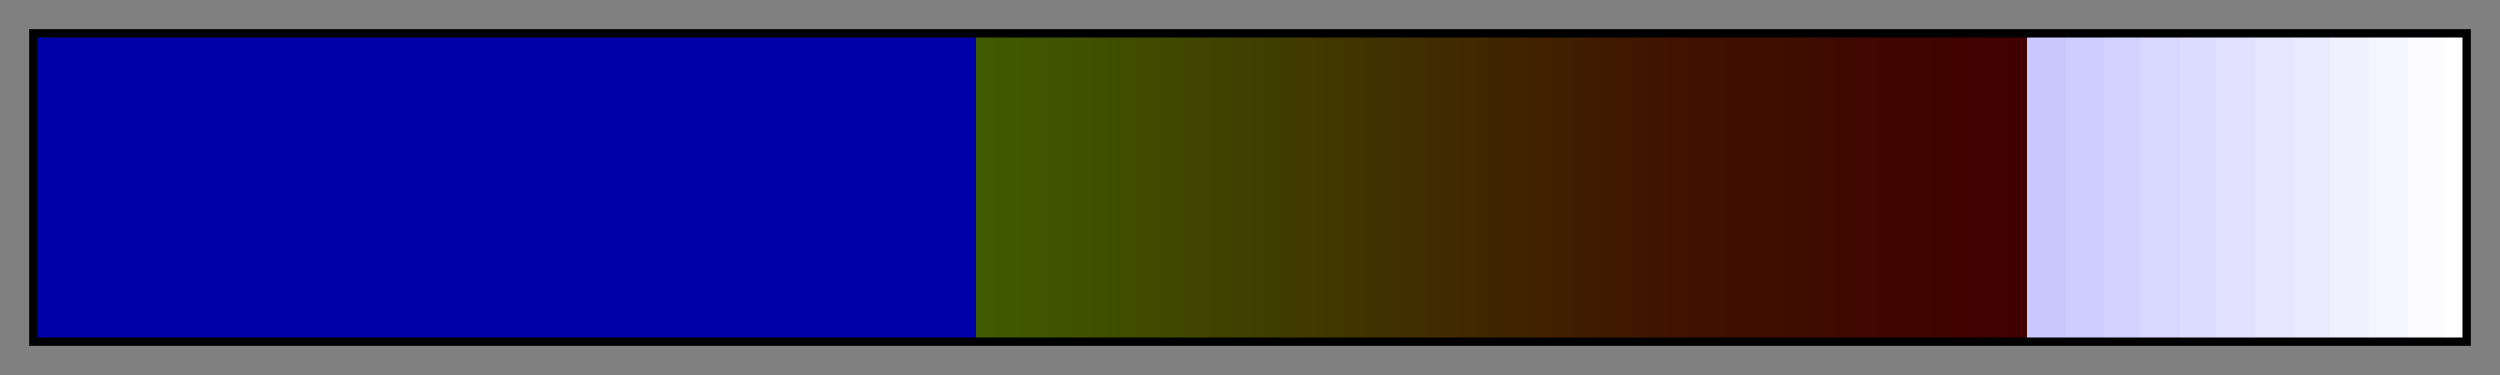 <svg height="45" viewBox="0 0 300 45" width="300" xmlns="http://www.w3.org/2000/svg" xmlns:xlink="http://www.w3.org/1999/xlink"><rect x="0" y="0" width="300" height="45" fill="#808080" stroke="none"/><linearGradient id="a" gradientUnits="objectBoundingBox" spreadMethod="pad" x1="0%" x2="100%" y1="0%" y2="0%"><stop offset="0" stop-color="#0000a8"/><stop offset=".004" stop-color="#0000a8"/><stop offset=".008" stop-color="#0000a8"/><stop offset=".012" stop-color="#0000a8"/><stop offset=".016" stop-color="#0000a8"/><stop offset=".019" stop-color="#0000a8"/><stop offset=".023" stop-color="#0000a8"/><stop offset=".027" stop-color="#0000a8"/><stop offset=".031" stop-color="#0000a8"/><stop offset=".035" stop-color="#0000a8"/><stop offset=".039" stop-color="#0000a8"/><stop offset=".043" stop-color="#0000a8"/><stop offset=".047" stop-color="#0000a8"/><stop offset=".051" stop-color="#0000a8"/><stop offset=".055" stop-color="#0000a8"/><stop offset=".059" stop-color="#0000a8"/><stop offset=".062" stop-color="#0000a8"/><stop offset=".066" stop-color="#0000a8"/><stop offset=".07" stop-color="#0000a8"/><stop offset=".074" stop-color="#0000a8"/><stop offset=".078" stop-color="#0000a8"/><stop offset=".082" stop-color="#0000a8"/><stop offset=".086" stop-color="#0000a8"/><stop offset=".09" stop-color="#0000a8"/><stop offset=".094" stop-color="#0000a8"/><stop offset=".098" stop-color="#0000a8"/><stop offset=".102" stop-color="#0000a8"/><stop offset=".105" stop-color="#0000a8"/><stop offset=".109" stop-color="#0000a8"/><stop offset=".113" stop-color="#0000a8"/><stop offset=".117" stop-color="#0000a8"/><stop offset=".121" stop-color="#0000a8"/><stop offset=".125" stop-color="#0000a8"/><stop offset=".129" stop-color="#0000a8"/><stop offset=".133" stop-color="#0000a8"/><stop offset=".137" stop-color="#0000a8"/><stop offset=".141" stop-color="#0000a8"/><stop offset=".144" stop-color="#0000a8"/><stop offset=".148" stop-color="#0000a8"/><stop offset=".152" stop-color="#0000a8"/><stop offset=".156" stop-color="#0000a8"/><stop offset=".16" stop-color="#0000a8"/><stop offset=".164" stop-color="#0000a8"/><stop offset=".168" stop-color="#0000a8"/><stop offset=".172" stop-color="#0000a8"/><stop offset=".176" stop-color="#0000a8"/><stop offset=".18" stop-color="#0000a8"/><stop offset=".184" stop-color="#0000a8"/><stop offset=".188" stop-color="#0000a8"/><stop offset=".191" stop-color="#0000a8"/><stop offset=".195" stop-color="#0000a8"/><stop offset=".199" stop-color="#0000a8"/><stop offset=".203" stop-color="#0000a8"/><stop offset=".207" stop-color="#0000a8"/><stop offset=".211" stop-color="#0000a8"/><stop offset=".215" stop-color="#0000a8"/><stop offset=".219" stop-color="#0000a8"/><stop offset=".223" stop-color="#0000a8"/><stop offset=".227" stop-color="#0000a8"/><stop offset=".231" stop-color="#0000a8"/><stop offset=".234" stop-color="#0000a8"/><stop offset=".238" stop-color="#0000a8"/><stop offset=".242" stop-color="#0000a8"/><stop offset=".246" stop-color="#0000a8"/><stop offset=".25" stop-color="#0000a8"/><stop offset=".254" stop-color="#0000a8"/><stop offset=".258" stop-color="#0000a8"/><stop offset=".262" stop-color="#0000a8"/><stop offset=".266" stop-color="#0000a8"/><stop offset=".27" stop-color="#0000a8"/><stop offset=".273" stop-color="#0000a8"/><stop offset=".277" stop-color="#0000a8"/><stop offset=".281" stop-color="#0000a8"/><stop offset=".285" stop-color="#0000a8"/><stop offset=".289" stop-color="#0000a8"/><stop offset=".293" stop-color="#0000a8"/><stop offset=".297" stop-color="#0000a8"/><stop offset=".301" stop-color="#0000a8"/><stop offset=".305" stop-color="#0000a8"/><stop offset=".309" stop-color="#0000a8"/><stop offset=".312" stop-color="#0000a8"/><stop offset=".316" stop-color="#0000a8"/><stop offset=".32" stop-color="#0000a8"/><stop offset=".324" stop-color="#0000a8"/><stop offset=".328" stop-color="#0000a8"/><stop offset=".332" stop-color="#0000a8"/><stop offset=".336" stop-color="#0000a8"/><stop offset=".34" stop-color="#0000a8"/><stop offset=".344" stop-color="#0000a8"/><stop offset=".348" stop-color="#0000a8"/><stop offset=".352" stop-color="#0000a8"/><stop offset=".355" stop-color="#0000a8"/><stop offset=".359" stop-color="#0000a8"/><stop offset=".363" stop-color="#0000a8"/><stop offset=".367" stop-color="#0000a8"/><stop offset=".371" stop-color="#0000a8"/><stop offset=".375" stop-color="#0000a8"/><stop offset=".379" stop-color="#0000a8"/><stop offset=".383" stop-color="#0000a8"/><stop offset=".387" stop-color="#0000a8"/><stop offset=".387" stop-color="#405a00"/><stop offset=".391" stop-color="#405a00"/><stop offset=".395" stop-color="#405a00"/><stop offset=".395" stop-color="#405900"/><stop offset=".398" stop-color="#405900"/><stop offset=".402" stop-color="#405900"/><stop offset=".402" stop-color="#405800"/><stop offset=".406" stop-color="#405800"/><stop offset=".406" stop-color="#405700"/><stop offset=".41" stop-color="#405700"/><stop offset=".41" stop-color="#405600"/><stop offset=".414" stop-color="#405600"/><stop offset=".414" stop-color="#405500"/><stop offset=".418" stop-color="#405500"/><stop offset=".418" stop-color="#405400"/><stop offset=".422" stop-color="#405400"/><stop offset=".422" stop-color="#405300"/><stop offset=".426" stop-color="#405300"/><stop offset=".426" stop-color="#405200"/><stop offset=".43" stop-color="#405200"/><stop offset=".43" stop-color="#405100"/><stop offset=".434" stop-color="#405100"/><stop offset=".434" stop-color="#405000"/><stop offset=".438" stop-color="#405000"/><stop offset=".438" stop-color="#404f00"/><stop offset=".441" stop-color="#404f00"/><stop offset=".441" stop-color="#404e00"/><stop offset=".445" stop-color="#404e00"/><stop offset=".445" stop-color="#404d00"/><stop offset=".449" stop-color="#404d00"/><stop offset=".449" stop-color="#404c00"/><stop offset=".453" stop-color="#404c00"/><stop offset=".453" stop-color="#404b00"/><stop offset=".457" stop-color="#404b00"/><stop offset=".457" stop-color="#404a00"/><stop offset=".461" stop-color="#404a00"/><stop offset=".461" stop-color="#404900"/><stop offset=".465" stop-color="#404900"/><stop offset=".465" stop-color="#404800"/><stop offset=".469" stop-color="#404800"/><stop offset=".469" stop-color="#404700"/><stop offset=".473" stop-color="#404700"/><stop offset=".473" stop-color="#404600"/><stop offset=".477" stop-color="#404600"/><stop offset=".477" stop-color="#404500"/><stop offset=".48" stop-color="#404500"/><stop offset=".48" stop-color="#404400"/><stop offset=".484" stop-color="#404400"/><stop offset=".484" stop-color="#404300"/><stop offset=".488" stop-color="#404300"/><stop offset=".488" stop-color="#404200"/><stop offset=".492" stop-color="#404200"/><stop offset=".492" stop-color="#404100"/><stop offset=".496" stop-color="#404100"/><stop offset=".496" stop-color="#404000"/><stop offset=".5" stop-color="#404000"/><stop offset=".5" stop-color="#403f00"/><stop offset=".504" stop-color="#403f00"/><stop offset=".504" stop-color="#403e00"/><stop offset=".508" stop-color="#403e00"/><stop offset=".508" stop-color="#403d00"/><stop offset=".512" stop-color="#403d00"/><stop offset=".512" stop-color="#403c00"/><stop offset=".516" stop-color="#403c00"/><stop offset=".516" stop-color="#403b00"/><stop offset=".519" stop-color="#403b00"/><stop offset=".519" stop-color="#403a00"/><stop offset=".523" stop-color="#403a00"/><stop offset=".523" stop-color="#403900"/><stop offset=".527" stop-color="#403900"/><stop offset=".527" stop-color="#403800"/><stop offset=".531" stop-color="#403800"/><stop offset=".531" stop-color="#403700"/><stop offset=".535" stop-color="#403700"/><stop offset=".535" stop-color="#403600"/><stop offset=".539" stop-color="#403600"/><stop offset=".539" stop-color="#403500"/><stop offset=".543" stop-color="#403500"/><stop offset=".543" stop-color="#403400"/><stop offset=".547" stop-color="#403400"/><stop offset=".547" stop-color="#403300"/><stop offset=".551" stop-color="#403300"/><stop offset=".551" stop-color="#403200"/><stop offset=".555" stop-color="#403200"/><stop offset=".555" stop-color="#403100"/><stop offset=".559" stop-color="#403100"/><stop offset=".559" stop-color="#403000"/><stop offset=".562" stop-color="#403000"/><stop offset=".562" stop-color="#402f00"/><stop offset=".566" stop-color="#402f00"/><stop offset=".566" stop-color="#402e00"/><stop offset=".57" stop-color="#402e00"/><stop offset=".57" stop-color="#402d00"/><stop offset=".574" stop-color="#402d00"/><stop offset=".574" stop-color="#402c00"/><stop offset=".578" stop-color="#402c00"/><stop offset=".578" stop-color="#402b00"/><stop offset=".582" stop-color="#402b00"/><stop offset=".582" stop-color="#402a00"/><stop offset=".586" stop-color="#402a00"/><stop offset=".586" stop-color="#402900"/><stop offset=".59" stop-color="#402900"/><stop offset=".59" stop-color="#402800"/><stop offset=".594" stop-color="#402800"/><stop offset=".594" stop-color="#402700"/><stop offset=".598" stop-color="#402700"/><stop offset=".598" stop-color="#402600"/><stop offset=".602" stop-color="#402600"/><stop offset=".602" stop-color="#402500"/><stop offset=".606" stop-color="#402500"/><stop offset=".606" stop-color="#402400"/><stop offset=".609" stop-color="#402400"/><stop offset=".609" stop-color="#402300"/><stop offset=".613" stop-color="#402300"/><stop offset=".613" stop-color="#402200"/><stop offset=".617" stop-color="#402200"/><stop offset=".617" stop-color="#402100"/><stop offset=".621" stop-color="#402100"/><stop offset=".621" stop-color="#402000"/><stop offset=".625" stop-color="#402000"/><stop offset=".625" stop-color="#401f00"/><stop offset=".629" stop-color="#401f00"/><stop offset=".629" stop-color="#401e00"/><stop offset=".633" stop-color="#401e00"/><stop offset=".633" stop-color="#401d00"/><stop offset=".637" stop-color="#401d00"/><stop offset=".637" stop-color="#401c00"/><stop offset=".641" stop-color="#401c00"/><stop offset=".641" stop-color="#401b00"/><stop offset=".644" stop-color="#401b00"/><stop offset=".644" stop-color="#401a00"/><stop offset=".648" stop-color="#401a00"/><stop offset=".648" stop-color="#401900"/><stop offset=".652" stop-color="#401900"/><stop offset=".652" stop-color="#401800"/><stop offset=".656" stop-color="#401800"/><stop offset=".656" stop-color="#401700"/><stop offset=".66" stop-color="#401700"/><stop offset=".66" stop-color="#401600"/><stop offset=".664" stop-color="#401600"/><stop offset=".664" stop-color="#401500"/><stop offset=".668" stop-color="#401500"/><stop offset=".668" stop-color="#401400"/><stop offset=".672" stop-color="#401400"/><stop offset=".672" stop-color="#401300"/><stop offset=".676" stop-color="#401300"/><stop offset=".676" stop-color="#401200"/><stop offset=".68" stop-color="#401200"/><stop offset=".68" stop-color="#401100"/><stop offset=".684" stop-color="#401100"/><stop offset=".688" stop-color="#401100"/><stop offset=".688" stop-color="#401000"/><stop offset=".691" stop-color="#401000"/><stop offset=".695" stop-color="#401000"/><stop offset=".695" stop-color="#400f00"/><stop offset=".699" stop-color="#400f00"/><stop offset=".703" stop-color="#400f00"/><stop offset=".703" stop-color="#400e00"/><stop offset=".707" stop-color="#400e00"/><stop offset=".711" stop-color="#400e00"/><stop offset=".711" stop-color="#400d00"/><stop offset=".715" stop-color="#400d00"/><stop offset=".719" stop-color="#400d00"/><stop offset=".719" stop-color="#400c00"/><stop offset=".723" stop-color="#400c00"/><stop offset=".727" stop-color="#400c00"/><stop offset=".727" stop-color="#400b00"/><stop offset=".731" stop-color="#400b00"/><stop offset=".734" stop-color="#400b00"/><stop offset=".734" stop-color="#400a00"/><stop offset=".738" stop-color="#400a00"/><stop offset=".742" stop-color="#400a00"/><stop offset=".742" stop-color="#400900"/><stop offset=".746" stop-color="#400900"/><stop offset=".75" stop-color="#400900"/><stop offset=".75" stop-color="#400800"/><stop offset=".754" stop-color="#400800"/><stop offset=".758" stop-color="#400800"/><stop offset=".758" stop-color="#400700"/><stop offset=".762" stop-color="#400700"/><stop offset=".766" stop-color="#400700"/><stop offset=".766" stop-color="#400600"/><stop offset=".769" stop-color="#400600"/><stop offset=".773" stop-color="#400600"/><stop offset=".773" stop-color="#400500"/><stop offset=".777" stop-color="#400500"/><stop offset=".781" stop-color="#400500"/><stop offset=".781" stop-color="#400400"/><stop offset=".785" stop-color="#400400"/><stop offset=".789" stop-color="#400400"/><stop offset=".789" stop-color="#400300"/><stop offset=".793" stop-color="#400300"/><stop offset=".797" stop-color="#400300"/><stop offset=".797" stop-color="#400200"/><stop offset=".801" stop-color="#400200"/><stop offset=".805" stop-color="#400200"/><stop offset=".805" stop-color="#400100"/><stop offset=".809" stop-color="#400100"/><stop offset=".812" stop-color="#400100"/><stop offset=".812" stop-color="#400000"/><stop offset=".816" stop-color="#400000"/><stop offset=".82" stop-color="#400000"/><stop offset=".82" stop-color="#c8c8ff"/><stop offset=".824" stop-color="#c8c8ff"/><stop offset=".828" stop-color="#c8c8ff"/><stop offset=".832" stop-color="#c8c8ff"/><stop offset=".836" stop-color="#c8c8ff"/><stop offset=".836" stop-color="#cdcdff"/><stop offset=".84" stop-color="#cdcdff"/><stop offset=".844" stop-color="#cdcdff"/><stop offset=".848" stop-color="#cdcdff"/><stop offset=".852" stop-color="#cdcdff"/><stop offset=".852" stop-color="#d2d2ff"/><stop offset=".856" stop-color="#d2d2ff"/><stop offset=".859" stop-color="#d2d2ff"/><stop offset=".863" stop-color="#d2d2ff"/><stop offset=".867" stop-color="#d2d2ff"/><stop offset=".867" stop-color="#d7d7ff"/><stop offset=".871" stop-color="#d7d7ff"/><stop offset=".875" stop-color="#d7d7ff"/><stop offset=".879" stop-color="#d7d7ff"/><stop offset=".883" stop-color="#d7d7ff"/><stop offset=".883" stop-color="#dcdcff"/><stop offset=".887" stop-color="#dcdcff"/><stop offset=".891" stop-color="#dcdcff"/><stop offset=".894" stop-color="#dcdcff"/><stop offset=".898" stop-color="#dcdcff"/><stop offset=".898" stop-color="#e1e1ff"/><stop offset=".902" stop-color="#e1e1ff"/><stop offset=".906" stop-color="#e1e1ff"/><stop offset=".91" stop-color="#e1e1ff"/><stop offset=".914" stop-color="#e1e1ff"/><stop offset=".914" stop-color="#e6e6ff"/><stop offset=".918" stop-color="#e6e6ff"/><stop offset=".922" stop-color="#e6e6ff"/><stop offset=".926" stop-color="#e6e6ff"/><stop offset=".93" stop-color="#e6e6ff"/><stop offset=".93" stop-color="#ebebff"/><stop offset=".934" stop-color="#ebebff"/><stop offset=".938" stop-color="#ebebff"/><stop offset=".941" stop-color="#ebebff"/><stop offset=".945" stop-color="#ebebff"/><stop offset=".945" stop-color="#f0f0ff"/><stop offset=".949" stop-color="#f0f0ff"/><stop offset=".953" stop-color="#f0f0ff"/><stop offset=".957" stop-color="#f0f0ff"/><stop offset=".961" stop-color="#f0f0ff"/><stop offset=".961" stop-color="#f5f5ff"/><stop offset=".965" stop-color="#f5f5ff"/><stop offset=".969" stop-color="#f5f5ff"/><stop offset=".973" stop-color="#f5f5ff"/><stop offset=".977" stop-color="#f5f5ff"/><stop offset=".977" stop-color="#fafaff"/><stop offset=".981" stop-color="#fafaff"/><stop offset=".984" stop-color="#fafaff"/><stop offset=".988" stop-color="#fafaff"/><stop offset=".992" stop-color="#fafaff"/><stop offset=".992" stop-color="#fff"/><stop offset=".996" stop-color="#fff"/><stop offset="1" stop-color="#fff"/></linearGradient><path d="m4 4h292v37h-292z" fill="url(#a)" stroke="#000"/></svg>
